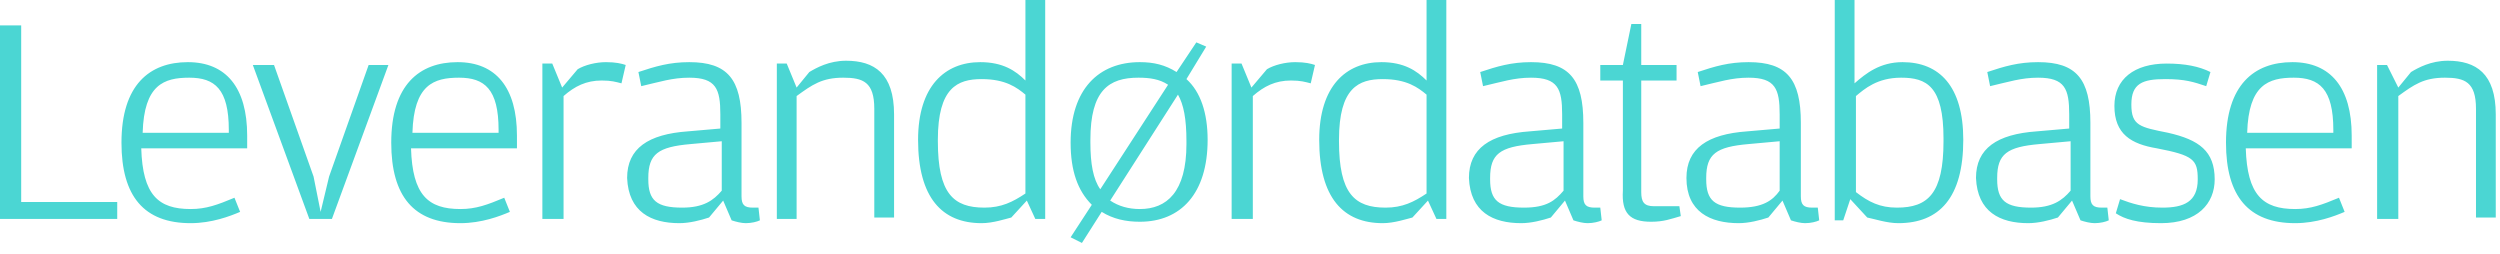 <?xml version="1.0" encoding="utf-8"?>
<!-- Generator: Adobe Illustrator 20.1.0, SVG Export Plug-In . SVG Version: 6.00 Build 0)  -->
<svg version="1.1" id="Lager_1" xmlns="http://www.w3.org/2000/svg" xmlns:xlink="http://www.w3.org/1999/xlink" x="0px" y="0px"
	 viewBox="0 0 177 18" enable-background="new 0 0 177 18" xml:space="preserve">
<g>
	<defs>
		<rect id="SVGID_1_" width="176.7" height="17.2"/>
	</defs>
	<clipPath id="SVGID_2_">
		<use xlink:href="#SVGID_1_"  overflow="visible"/>
	</clipPath>
	<path clip-path="url(#SVGID_2_)" fill="#4BD6D3" d="M168.4,15.5h1.4V6.8c1.1-0.8,1.8-1.3,3.3-1.3c1.4,0,2.2,0.3,2.2,2.2v7.7h1.4
		V8.1c0-2.9-1.4-3.8-3.4-3.8c-1.2,0-2.1,0.5-2.6,0.8l-0.9,1.1L169,4.6h-0.7V15.5z M159.1,9.4c0.1-3.4,1.5-3.9,3.3-3.9
		c1.8,0,2.8,0.8,2.8,3.7v0.2H159.1z M162.5,15.8c1.5,0,2.8-0.5,3.5-0.8l-0.4-1c-1.2,0.5-2,0.8-3.1,0.8c-2.3,0-3.4-1-3.5-4.3h7.5V9.6
		c0-3.4-1.5-5.2-4.2-5.2c-2.7,0-4.7,1.6-4.7,5.7C157.6,13.9,159.2,15.8,162.5,15.8 M153,15.8c2.6,0,3.8-1.4,3.8-3.1
		c0-2-1.1-2.8-3.3-3.3c-2-0.4-2.6-0.5-2.6-2c0-1.5,0.8-1.8,2.4-1.8c1.4,0,2,0.2,2.9,0.5l0.3-1c-0.8-0.4-1.8-0.6-3.1-0.6
		c-2.3,0-3.7,1.1-3.7,3c0,2,1.2,2.7,3,3c2.6,0.5,2.9,0.8,2.9,2.2c0,1.6-1,2-2.5,2c-1.3,0-2.2-0.3-3-0.6l-0.3,1
		C150.4,15.5,151.3,15.8,153,15.8 M143.8,14.7c-1.8,0-2.4-0.5-2.4-2v-0.1c0-1.7,0.7-2.2,3-2.4l2.2-0.2v3.5
		C146,14.2,145.3,14.7,143.8,14.7 M143.6,15.8c0.7,0,1.5-0.2,2.1-0.4l1-1.2l0.6,1.4c0.3,0.1,0.7,0.2,1,0.2c0.4,0,0.8-0.1,1-0.2
		l-0.1-0.9h-0.4c-0.6,0-0.8-0.2-0.8-0.8V8.7c0-3.1-1-4.3-3.7-4.3c-1.4,0-2.4,0.3-3.6,0.7l0.2,1c1.3-0.3,2.2-0.6,3.4-0.6
		c1.9,0,2.2,0.8,2.2,2.6v1l-2.3,0.2c-2.8,0.2-4.3,1.2-4.3,3.3C140,15,141.6,15.8,143.6,15.8 M134.3,14.7c-1.2,0-2-0.4-2.9-1.1V6.8
		c0.6-0.5,1.5-1.3,3.2-1.3c1.8,0,3,0.6,3,4.3v0.2C137.6,13.7,136.5,14.7,134.3,14.7 M134.4,15.8c2.9,0,4.6-1.8,4.6-5.9
		c0-3.8-1.7-5.5-4.3-5.5c-1.6,0-2.6,0.8-3.4,1.5V0h-1.4v15.6h0.6l0.5-1.5l1.2,1.3C132.7,15.5,133.6,15.8,134.4,15.8 M123.2,14.7
		c-1.8,0-2.4-0.5-2.4-2v-0.1c0-1.7,0.7-2.2,3-2.4l2.2-0.2v3.5C125.5,14.2,124.8,14.7,123.2,14.7 M123.1,15.8c0.7,0,1.5-0.2,2.1-0.4
		l1-1.2l0.6,1.4c0.3,0.1,0.7,0.2,1,0.2c0.4,0,0.8-0.1,1-0.2l-0.1-0.9h-0.4c-0.6,0-0.8-0.2-0.8-0.8V8.7c0-3.1-1-4.3-3.7-4.3
		c-1.4,0-2.4,0.3-3.6,0.7l0.2,1c1.3-0.3,2.2-0.6,3.4-0.6c1.9,0,2.2,0.8,2.2,2.6v1l-2.3,0.2c-2.8,0.2-4.3,1.2-4.3,3.3
		C119.4,15,121.1,15.8,123.1,15.8 M116.9,15.7c0.9,0,1.4-0.2,2.1-0.4l-0.1-0.7h-1.8c-0.7,0-0.9-0.3-0.9-1V5.7h2.5V4.6h-2.5V1.7h-0.7
		l-0.6,2.9h-1.6v1.1h1.6v7.8C114.8,15.1,115.4,15.7,116.9,15.7 M107.9,14.7c-1.8,0-2.4-0.5-2.4-2v-0.1c0-1.7,0.7-2.2,3-2.4l2.2-0.2
		v3.5C110.1,14.2,109.5,14.7,107.9,14.7 M107.7,15.8c0.7,0,1.5-0.2,2.1-0.4l1-1.2l0.6,1.4c0.3,0.1,0.7,0.2,1,0.2
		c0.4,0,0.8-0.1,1-0.2l-0.1-0.9h-0.4c-0.6,0-0.8-0.2-0.8-0.8V8.7c0-3.1-1-4.3-3.7-4.3c-1.4,0-2.4,0.3-3.6,0.7l0.2,1
		c1.3-0.3,2.2-0.6,3.4-0.6c1.9,0,2.2,0.8,2.2,2.6v1l-2.3,0.2c-2.8,0.2-4.3,1.2-4.3,3.3C104.1,15,105.7,15.8,107.7,15.8 M98.1,14.7
		c-2.2,0-3.3-1-3.3-4.7V9.9c0-3.7,1.4-4.3,3.1-4.3c1.7,0,2.5,0.6,3.1,1.1v7C100.1,14.3,99.3,14.7,98.1,14.7 M97.9,15.8
		c0.8,0,1.7-0.3,2.1-0.4l1.1-1.2l0.6,1.3h0.7V0H101v5.7c-0.7-0.7-1.6-1.3-3.2-1.3c-2.5,0-4.4,1.7-4.4,5.5
		C93.4,14,95.1,15.8,97.9,15.8 M87.3,15.5h1.4V6.8c0.8-0.7,1.6-1.1,2.7-1.1c0.7,0,1,0.1,1.4,0.2l0.3-1.3c-0.3-0.1-0.7-0.2-1.4-0.2
		c-0.7,0-1.5,0.2-2,0.5l-1.1,1.3l-0.7-1.7h-0.7V15.5z M80.7,14.8c-0.8,0-1.5-0.2-2.1-0.6l4.8-7.5C83.8,7.4,84,8.4,84,10v0.2
		C84,13.6,82.6,14.8,80.7,14.8 M77.9,13.4c-0.5-0.7-0.7-1.8-0.7-3.3V9.9c0-3.5,1.3-4.4,3.4-4.4c0.8,0,1.5,0.1,2.1,0.5L77.9,13.4z
		 M76.6,17.2l1.4-2.2c0.8,0.5,1.7,0.7,2.7,0.7c2.9,0,4.8-2,4.8-5.8c0-1.9-0.5-3.4-1.5-4.3l1.4-2.3L84.7,3l-1.4,2.1
		c-0.8-0.5-1.6-0.7-2.6-0.7c-2.9,0-4.9,1.9-4.9,5.7c0,2,0.5,3.4,1.5,4.4l-1.5,2.3L76.6,17.2z M69.7,14.7c-2.2,0-3.3-1-3.3-4.7V9.9
		c0-3.7,1.4-4.3,3.1-4.3c1.7,0,2.5,0.6,3.1,1.1v7C71.7,14.3,70.9,14.7,69.7,14.7 M69.5,15.8c0.8,0,1.7-0.3,2.1-0.4l1.1-1.2l0.6,1.3
		H74V0h-1.4v5.7C71.9,5,71,4.4,69.4,4.4c-2.5,0-4.4,1.7-4.4,5.5C65,14,66.7,15.8,69.5,15.8 M55,15.5h1.4V6.8
		c1.1-0.8,1.8-1.3,3.3-1.3c1.4,0,2.2,0.3,2.2,2.2v7.7h1.4V8.1c0-2.9-1.4-3.8-3.4-3.8c-1.2,0-2.1,0.5-2.6,0.8l-0.9,1.1l-0.7-1.7H55
		V15.5z M48.3,14.7c-1.8,0-2.4-0.5-2.4-2v-0.1c0-1.7,0.7-2.2,3-2.4l2.2-0.2v3.5C50.5,14.2,49.8,14.7,48.3,14.7 M48.1,15.8
		c0.7,0,1.5-0.2,2.1-0.4l1-1.2l0.6,1.4c0.3,0.1,0.7,0.2,1,0.2c0.4,0,0.8-0.1,1-0.2l-0.1-0.9h-0.4c-0.6,0-0.8-0.2-0.8-0.8V8.7
		c0-3.1-1-4.3-3.7-4.3c-1.4,0-2.4,0.3-3.6,0.7l0.2,1c1.3-0.3,2.2-0.6,3.4-0.6c1.9,0,2.2,0.8,2.2,2.6v1l-2.3,0.2
		c-2.8,0.2-4.3,1.2-4.3,3.3C44.5,15,46.1,15.8,48.1,15.8 M38.5,15.5h1.4V6.8c0.8-0.7,1.6-1.1,2.7-1.1c0.7,0,1,0.1,1.4,0.2l0.3-1.3
		c-0.3-0.1-0.7-0.2-1.4-0.2c-0.7,0-1.5,0.2-2,0.5l-1.1,1.3l-0.7-1.7h-0.7V15.5z M29.2,9.4c0.1-3.4,1.5-3.9,3.3-3.9
		c1.8,0,2.8,0.8,2.8,3.7v0.2H29.2z M32.6,15.8c1.5,0,2.8-0.5,3.5-0.8l-0.4-1c-1.2,0.5-2,0.8-3.1,0.8c-2.3,0-3.4-1-3.5-4.3h7.5V9.6
		c0-3.4-1.5-5.2-4.2-5.2c-2.7,0-4.7,1.6-4.7,5.7C27.7,13.9,29.3,15.8,32.6,15.8 M21.9,15.5h1.6l4-10.9h-1.4l-2.8,7.9L22.7,15
		l-0.5-2.5l-2.8-7.9h-1.5L21.9,15.5z M10.1,9.4c0.1-3.4,1.5-3.9,3.3-3.9c1.8,0,2.8,0.8,2.8,3.7v0.2H10.1z M13.5,15.8
		c1.5,0,2.8-0.5,3.5-0.8l-0.4-1c-1.2,0.5-2,0.8-3.1,0.8c-2.3,0-3.4-1-3.5-4.3h7.5V9.6c0-3.4-1.5-5.2-4.2-5.2c-2.7,0-4.7,1.6-4.7,5.7
		C8.6,13.9,10.2,15.8,13.5,15.8 M0,15.5h8.3v-1.2H1.5V1.8H0V15.5z"/>
</g>
</svg>
